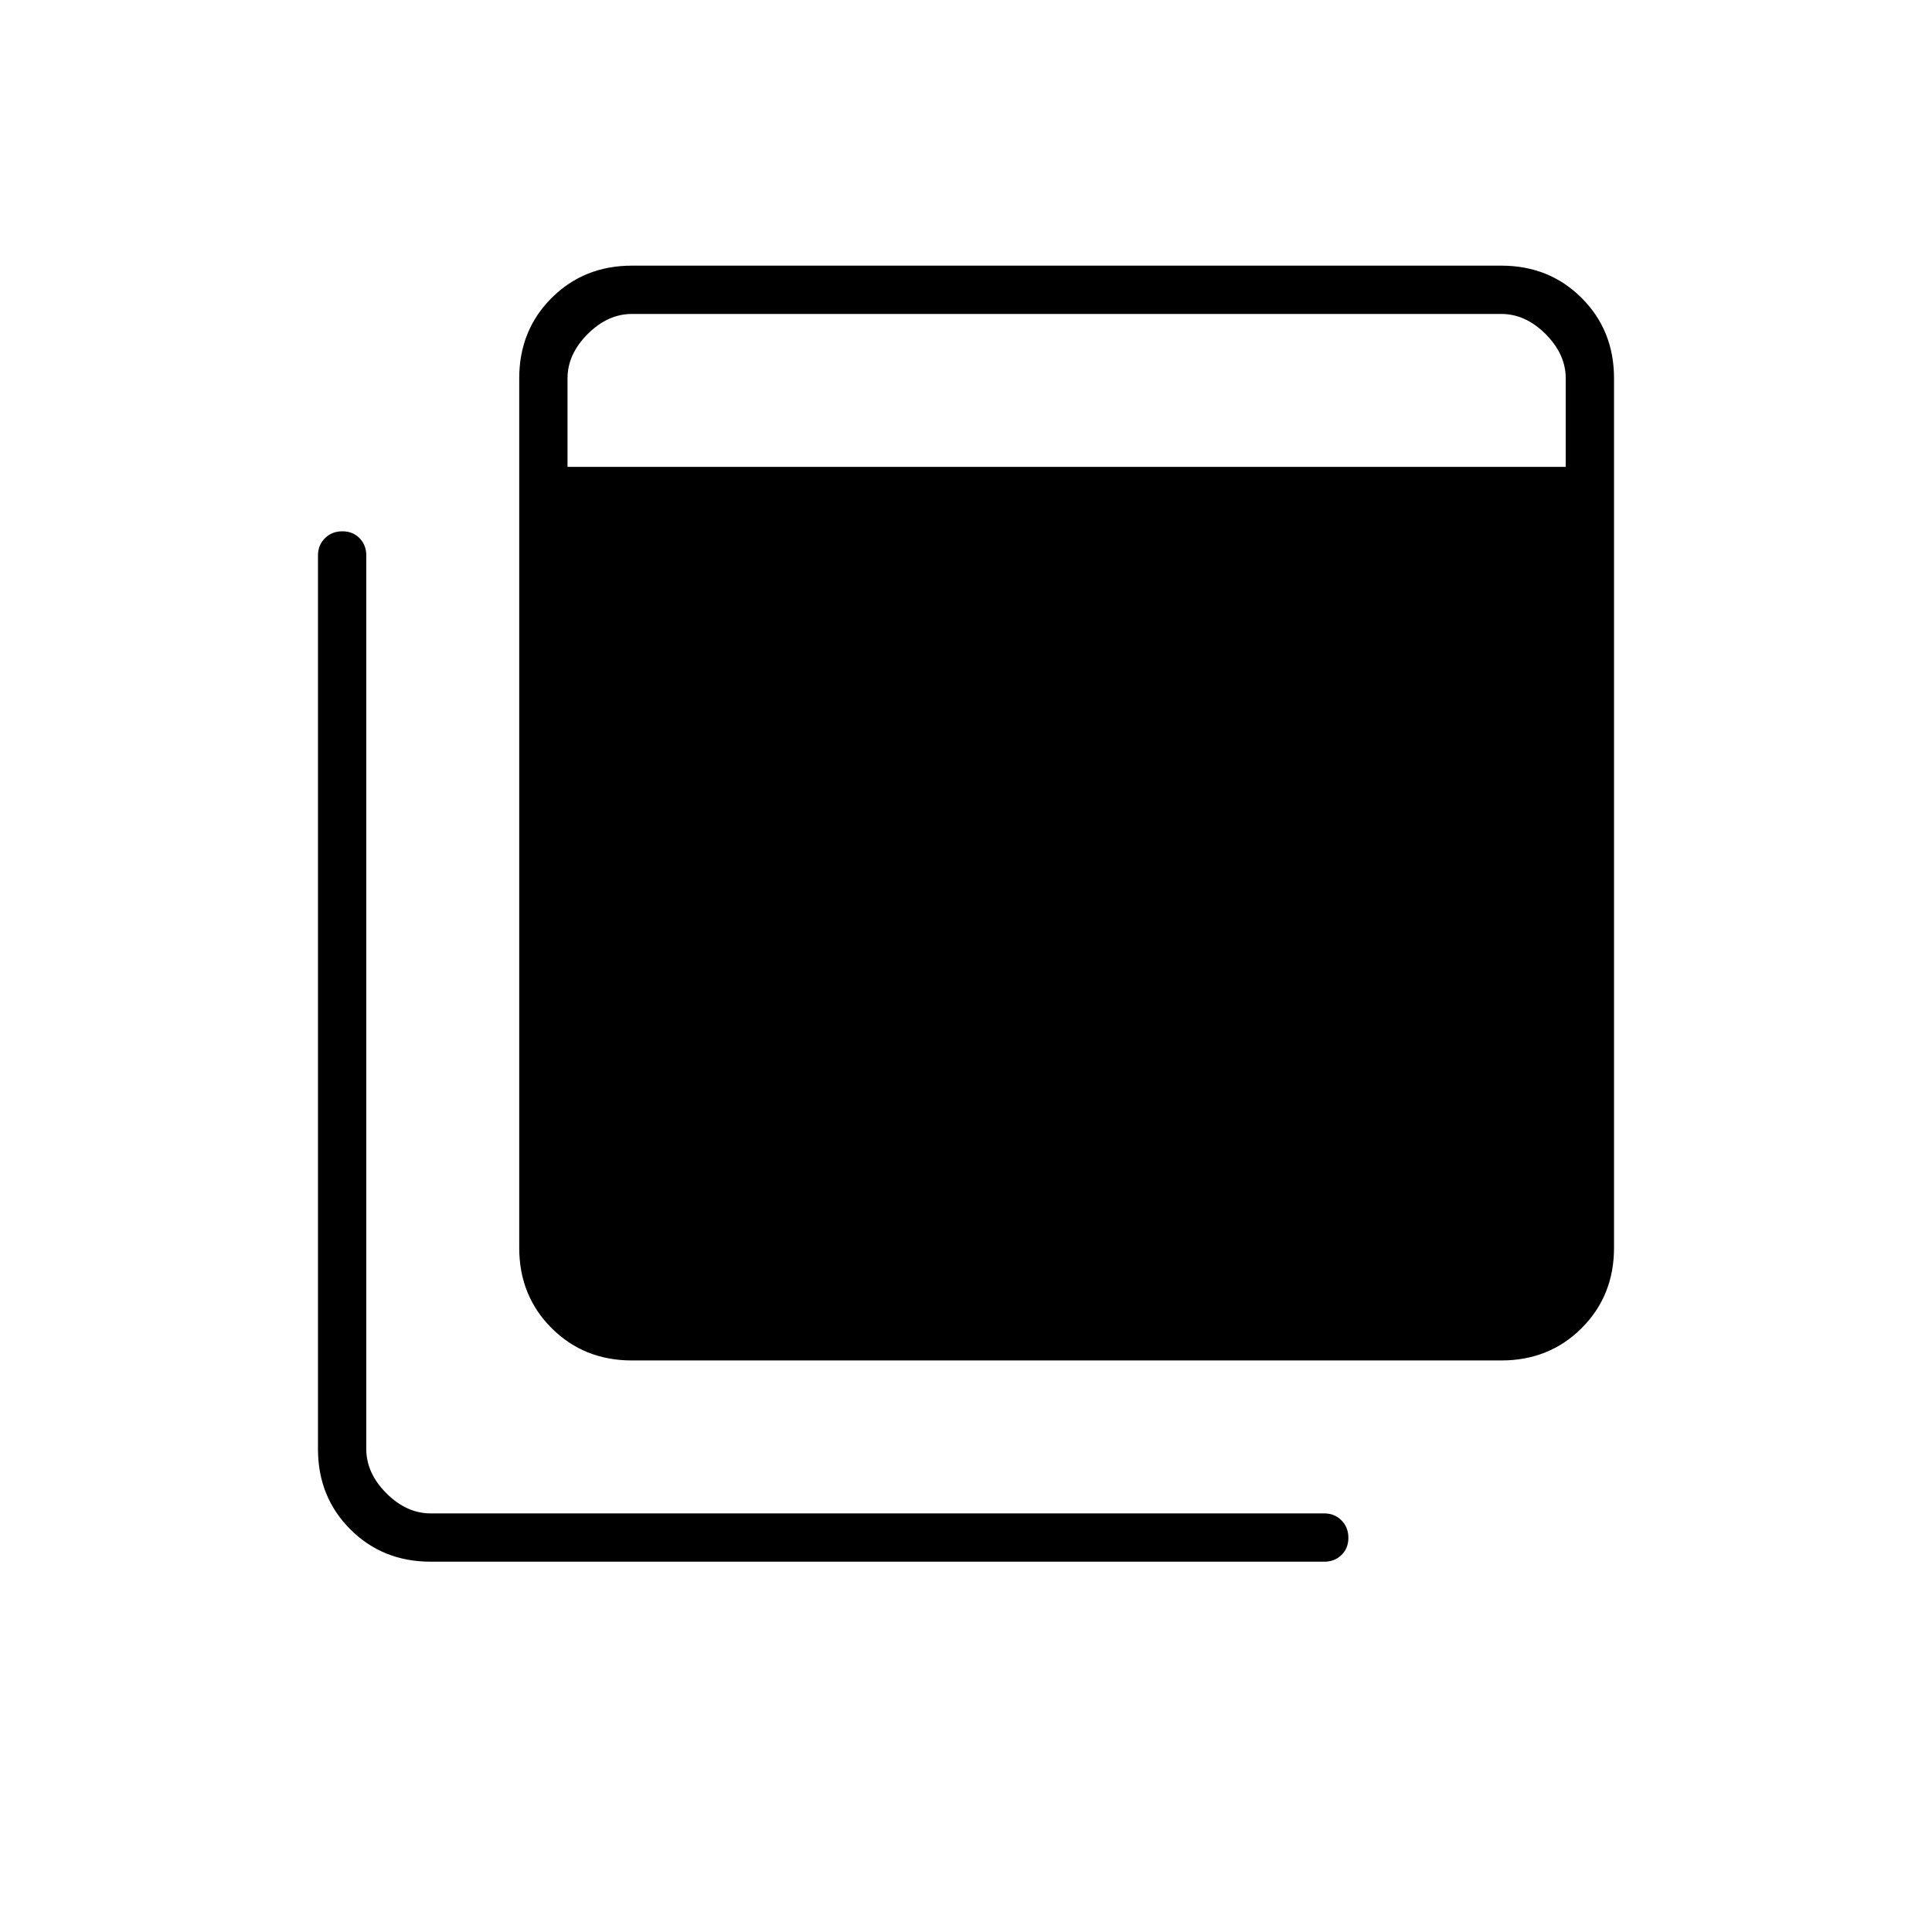 <svg xmlns="http://www.w3.org/2000/svg" height="40" viewBox="0 -960 960 960" width="40"><path d="M314-284q-23.85 0-39.925-16.075Q258-316.15 258-340v-432q0-23.85 16.075-39.925Q290.15-828 314-828h432q23.85 0 39.925 16.075Q802-795.85 802-772v432q0 23.85-16.075 39.925Q769.85-284 746-284H314ZM214-184q-23.85 0-39.925-16.075Q158-216.15 158-240v-444q0-5.15 3.462-8.575 3.462-3.425 8.667-3.425 5.204 0 8.538 3.425Q182-689.15 182-684v444q0 12 10 22t22 10h444q5.15 0 8.575 3.462 3.425 3.462 3.425 8.667 0 5.204-3.425 8.538Q663.15-184 658-184H214Zm68-544h496v-44q0-12-10-22t-22-10H314q-12 0-22 10t-10 22v44Z"/></svg>